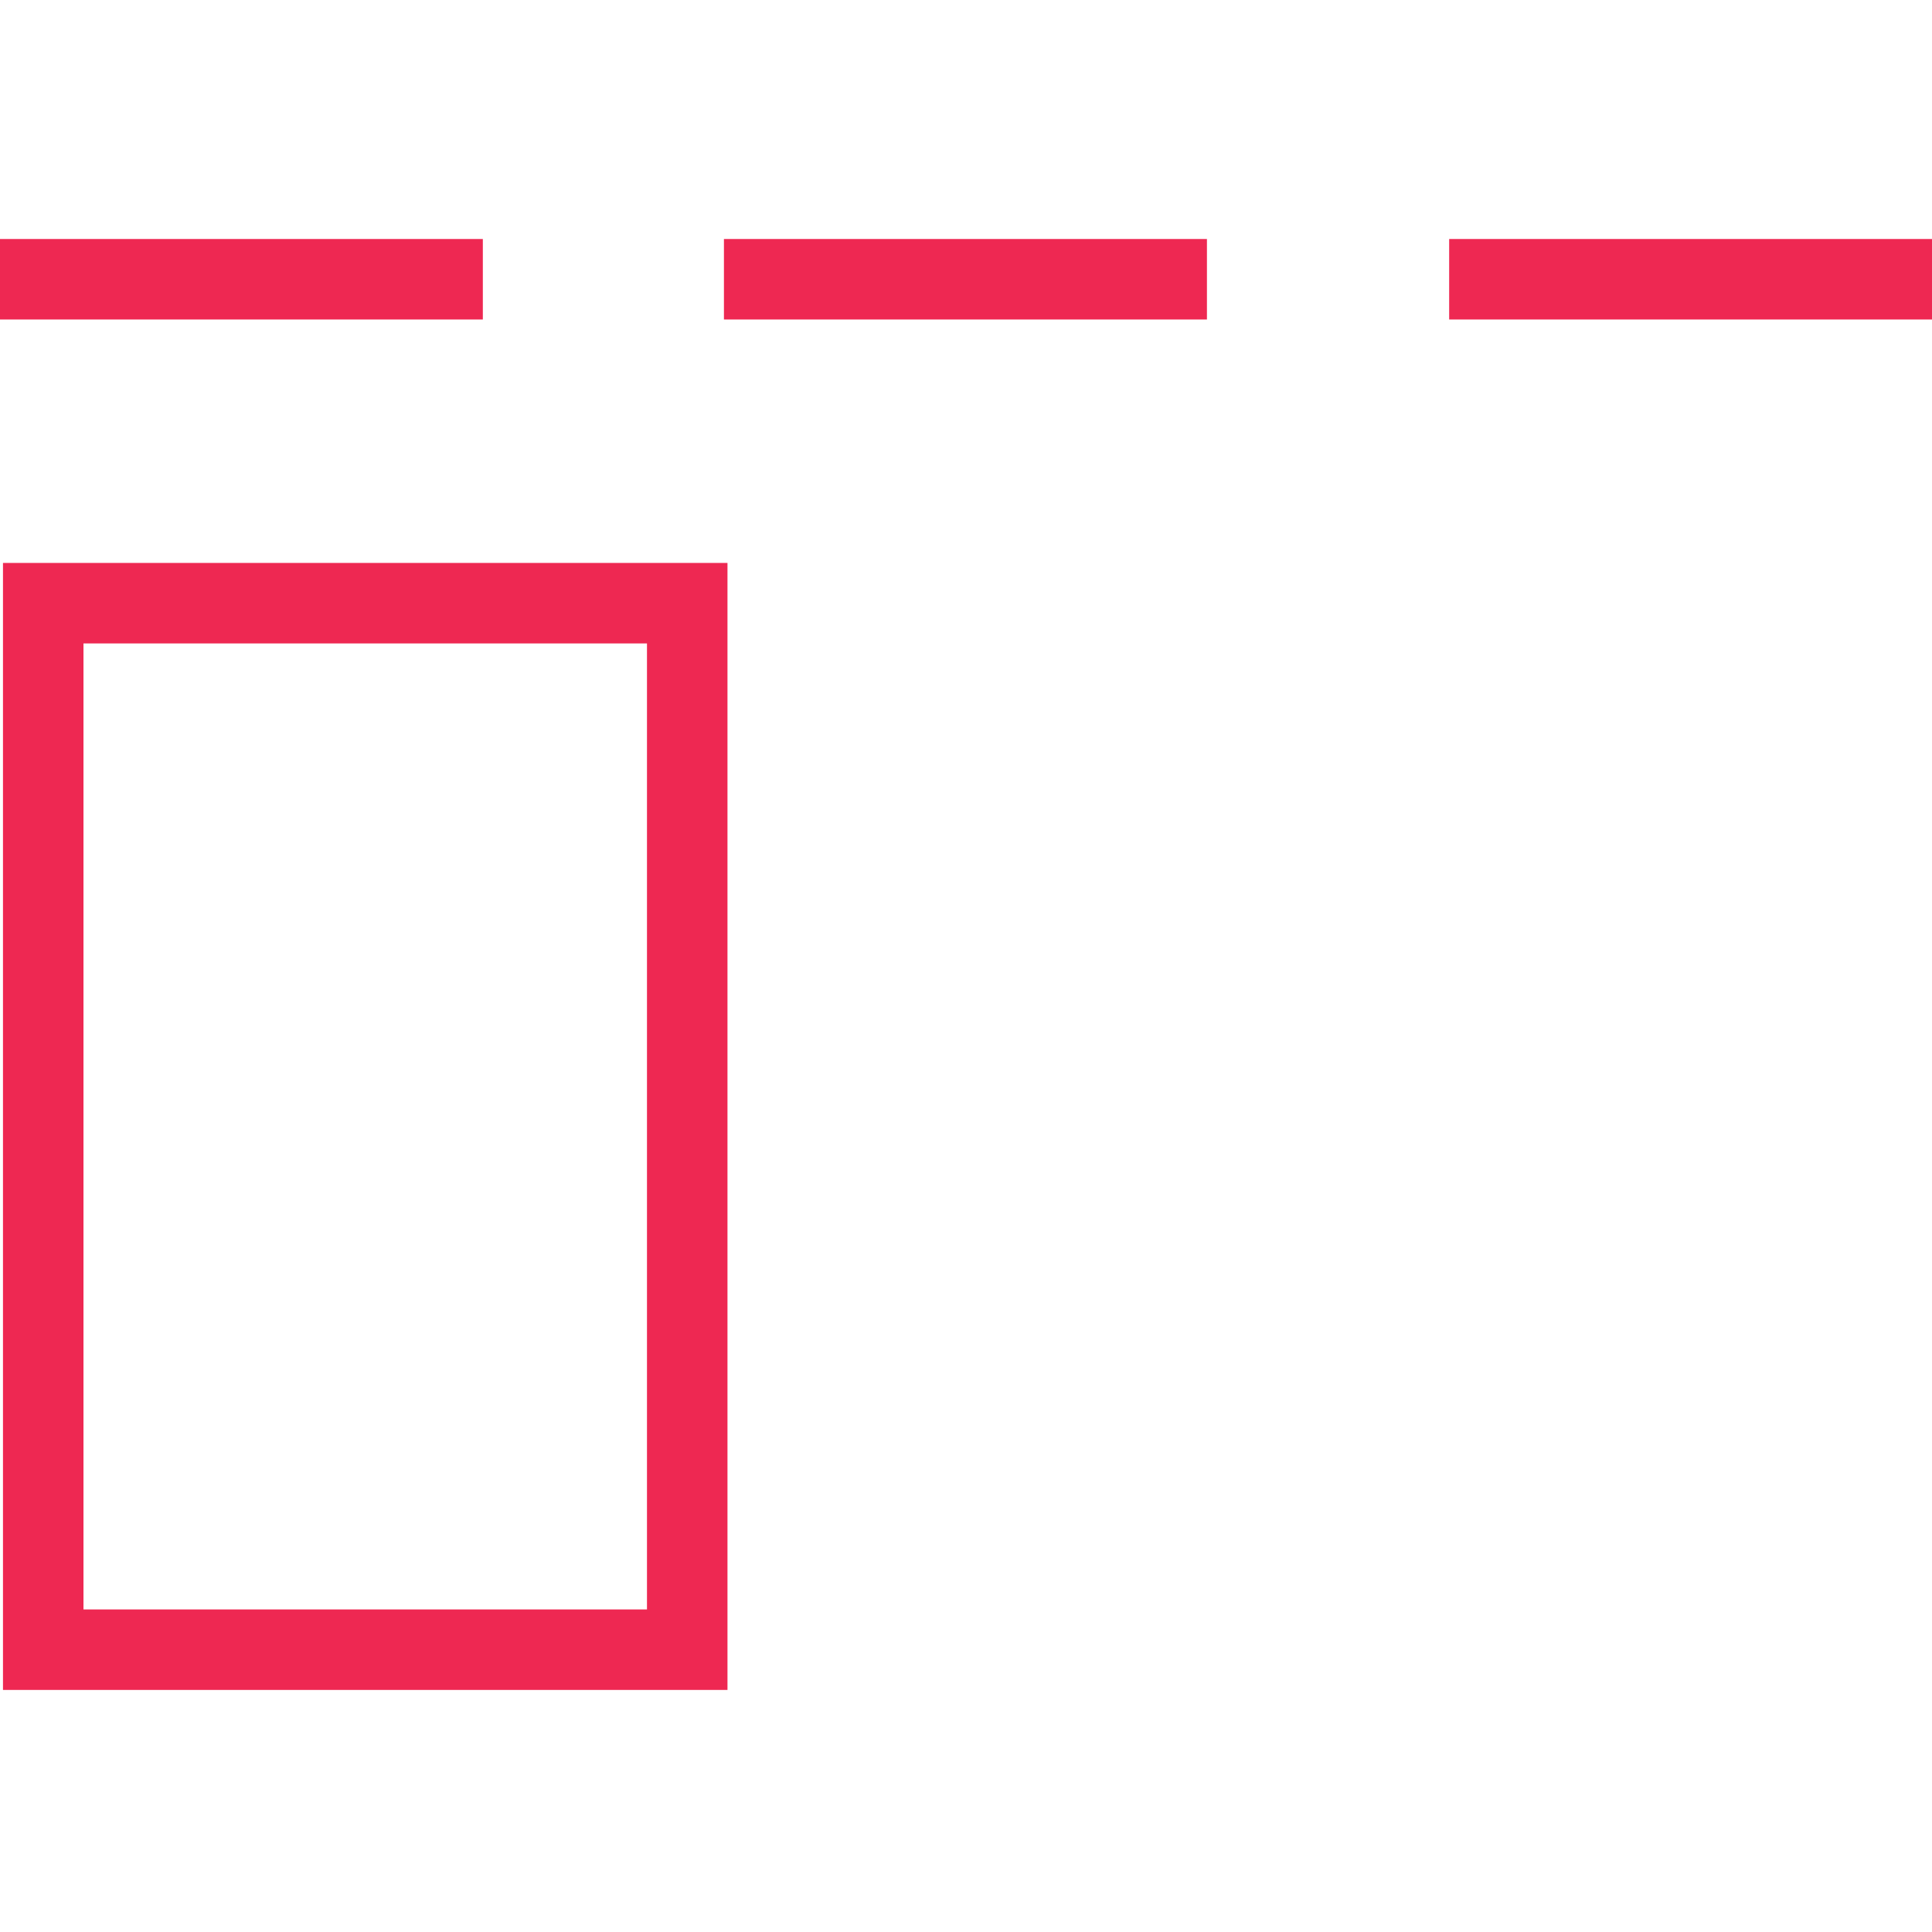 <svg xmlns="http://www.w3.org/2000/svg" xmlns:xlink="http://www.w3.org/1999/xlink" x="0px" y="0px"
	 width="24px" height="24px" viewBox="0 0 24 24" enable-background="new 0 0 24 24" xml:space="preserve">
<line fill="none" stroke="#EE2852" stroke-miterlimit="10" x1="-0.001" y1="3.469" x2="5.998" y2="3.469"/>
<line fill="none" stroke="#EE2852" stroke-miterlimit="10" x1="8.993" y1="3.469" x2="14.993" y2="3.469"/>
<line fill="none" stroke="#EE2852" stroke-miterlimit="10" x1="18.002" y1="3.469" x2="24.002" y2="3.469"/>
<rect x="0.537" y="7.493" fill="none" stroke="#EE2852" stroke-miterlimit="10" width="8" height="13"/>
</svg>
